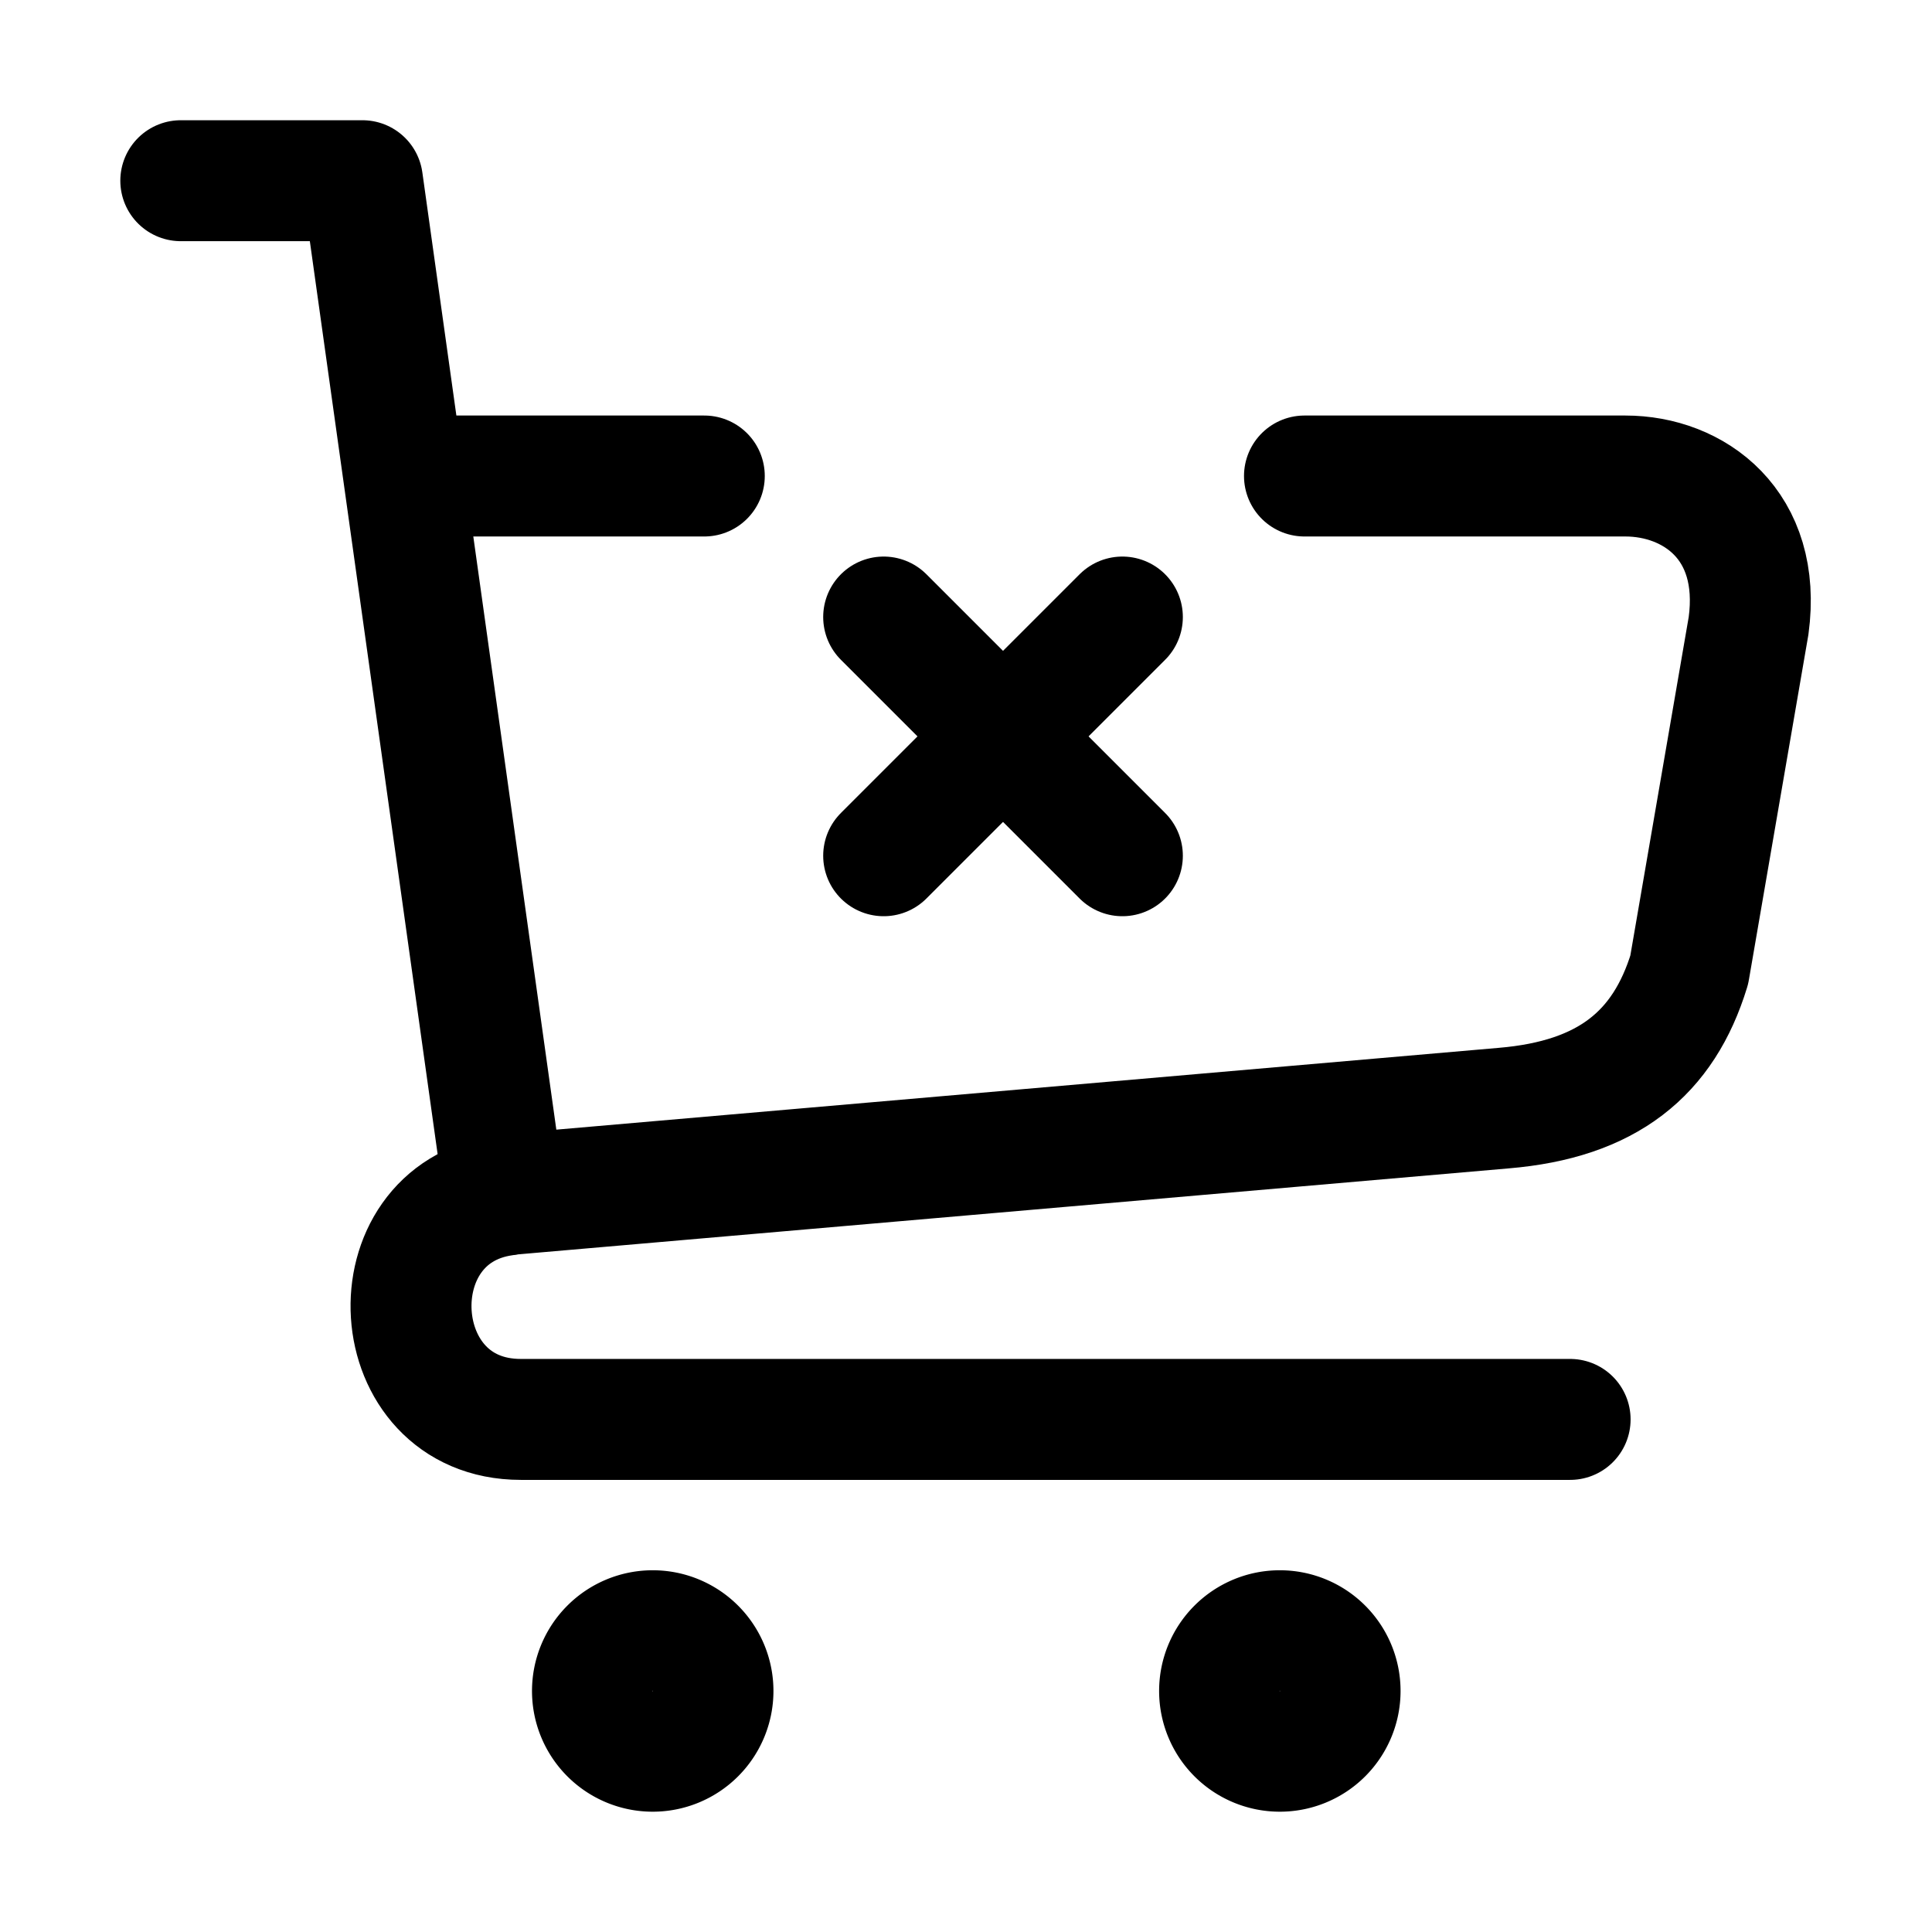<?xml version="1.0" ?><svg xmlns:dc="http://purl.org/dc/elements/1.1/" xmlns:cc="http://creativecommons.org/ns#" xmlns:rdf="http://www.w3.org/1999/02/22-rdf-syntax-ns#" xmlns:svg="http://www.w3.org/2000/svg" xmlns="http://www.w3.org/2000/svg" xmlns:sodipodi="http://sodipodi.sourceforge.net/DTD/sodipodi-0.dtd" xmlns:inkscape="http://www.inkscape.org/namespaces/inkscape" width="4.233mm" height="4.233mm" viewBox="0 0 4.233 4.233" version="1.1" id="svg839"><defs id="defs833"/><g id="layer1" transform="translate(73.405,-1.965)"><g id="g1564"><g id="g4067" transform="translate(8.2194025e-4)"><g id="g7841"><g id="g7841-3" transform="translate(-1.8848453e-6,5.169554e-4)"><g id="g8091"><g id="g8578"><g id="g10360" transform="translate(0,8.8925e-4)"><g id="g10566" transform="translate(2.895e-4,0.002)"><g id="g10548" transform="translate(-0.075,0.173)"/><g id="g10761" transform="translate(0.02,5.1669993e-4)"><g id="g18749"><g id="g75414"><path style="fill:none;stroke:#000000;stroke-width:0.265;stroke-linecap:round;stroke-linejoin:round;paint-order:markers fill stroke" d="m -73.03,2.357 h 0.398 l 0.311,2.222 2.189,-0.19 c 0.228,-0.019 0.351,-0.12 0.407,-0.303 l 0.13,-0.754 C -69.565,3.111 -69.715,3.004 -69.865,3.004 h -0.703 m -1.315,0 h -0.572" id="path2098"/><path style="fill:none;stroke:#000000;stroke-width:0.265;stroke-linecap:round;stroke-linejoin:round;paint-order:markers fill stroke" d="m -72.321,4.58 c -0.29,0.04 -0.266,0.491 0.036,0.491 h 2.299" id="path2100"/><g id="g75407" transform="translate(-0.03)"><path id="path38983" style="fill:none;stroke:#000000;stroke-width:0.265;stroke-linecap:round;stroke-linejoin:round;stroke-miterlimit:4;stroke-dasharray:none;paint-order:markers fill stroke" d="m -71.834,5.666 a 0.132,0.132 0 0 1 -0.132,0.132 0.132,0.132 0 0 1 -0.132,-0.132 0.132,0.132 0 0 1 0.132,-0.132 0.132,0.132 0 0 1 0.132,0.132 z"/><path id="path75403" style="fill:none;stroke:#000000;stroke-width:0.265;stroke-linecap:round;stroke-linejoin:round;stroke-miterlimit:4;stroke-dasharray:none;paint-order:markers fill stroke" d="m -70.46,5.666 a 0.132,0.132 0 0 1 -0.132,0.132 0.132,0.132 0 0 1 -0.132,-0.132 0.132,0.132 0 0 1 0.132,-0.132 0.132,0.132 0 0 1 0.132,0.132 z"/></g></g><path style="fill:none;stroke:#000000;stroke-width:0.265;stroke-linecap:round;stroke-linejoin:round;stroke-miterlimit:4;stroke-dasharray:none;paint-order:markers fill stroke" d="m -70.967,3.313 -0.523,0.523" id="path17949"/><path style="fill:none;stroke:#000000;stroke-width:0.265;stroke-linecap:round;stroke-linejoin:round;stroke-miterlimit:4;stroke-dasharray:none;paint-order:markers fill stroke" d="M -70.967,3.836 -71.49,3.313" id="path17951"/></g></g></g></g></g></g></g></g></g></g></g></svg>